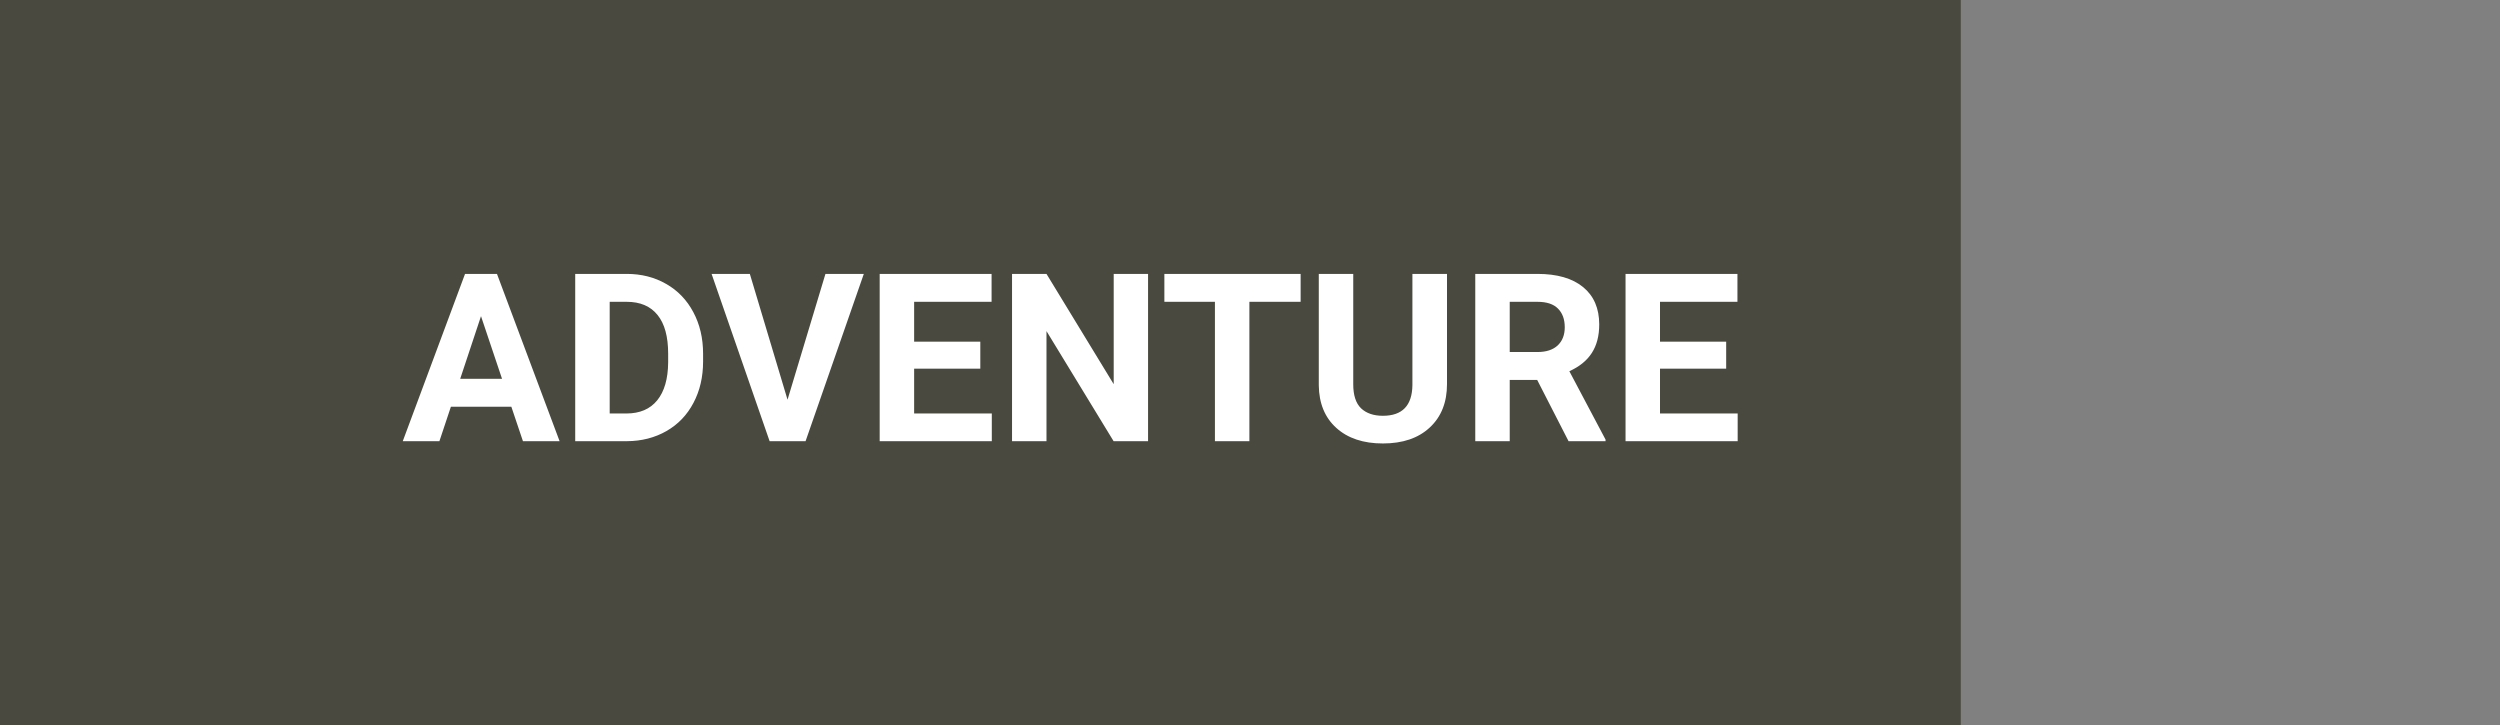 <svg width="255" height="74" viewBox="0 0 255 74" fill="none" xmlns="http://www.w3.org/2000/svg">
<rect x="0" y="0" width="255" height="74" fill="#808080" stroke="none"/>
<rect width="200" height="74" fill="#49493F"/>
<path d="M52.156 41.484H45.992L44.82 45H41.082L47.434 27.938H50.691L57.078 45H53.34L52.156 41.484ZM46.941 38.637H51.207L49.062 32.25L46.941 38.637ZM58.672 45V27.938H63.922C65.422 27.938 66.762 28.277 67.941 28.957C69.129 29.629 70.055 30.59 70.719 31.84C71.383 33.082 71.715 34.496 71.715 36.082V36.867C71.715 38.453 71.387 39.863 70.731 41.098C70.082 42.332 69.164 43.289 67.977 43.969C66.789 44.648 65.449 44.992 63.957 45H58.672ZM62.188 30.785V42.176H63.887C65.262 42.176 66.312 41.727 67.039 40.828C67.766 39.93 68.137 38.645 68.152 36.973V36.07C68.152 34.336 67.793 33.023 67.074 32.133C66.356 31.234 65.305 30.785 63.922 30.785H62.188ZM80.328 40.77L84.195 27.938H88.109L82.168 45H78.5L72.582 27.938H76.484L80.328 40.77ZM99.992 37.605H93.242V42.176H101.164V45H89.727V27.938H101.141V30.785H93.242V34.852H99.992V37.605ZM117.102 45H113.586L106.742 33.773V45H103.227V27.938H106.742L113.598 39.188V27.938H117.102V45ZM132.664 30.785H127.438V45H123.922V30.785H118.766V27.938H132.664V30.785ZM147.594 27.938V39.176C147.594 41.043 147.008 42.52 145.836 43.605C144.672 44.691 143.078 45.234 141.055 45.234C139.062 45.234 137.48 44.707 136.309 43.652C135.137 42.598 134.539 41.148 134.516 39.305V27.938H138.031V39.199C138.031 40.316 138.297 41.133 138.828 41.648C139.367 42.156 140.109 42.41 141.055 42.41C143.031 42.41 144.035 41.371 144.066 39.293V27.938H147.594ZM156.793 38.754H153.992V45H150.477V27.938H156.816C158.832 27.938 160.387 28.387 161.48 29.285C162.574 30.184 163.121 31.453 163.121 33.094C163.121 34.258 162.867 35.23 162.359 36.012C161.859 36.785 161.098 37.402 160.074 37.863L163.766 44.836V45H159.992L156.793 38.754ZM153.992 35.906H156.828C157.711 35.906 158.395 35.684 158.879 35.238C159.363 34.785 159.605 34.164 159.605 33.375C159.605 32.57 159.375 31.938 158.914 31.477C158.461 31.016 157.762 30.785 156.816 30.785H153.992V35.906ZM176.07 37.605H169.32V42.176H177.242V45H165.805V27.938H177.219V30.785H169.32V34.852H176.07V37.605Z" fill="white"/>
</svg>
